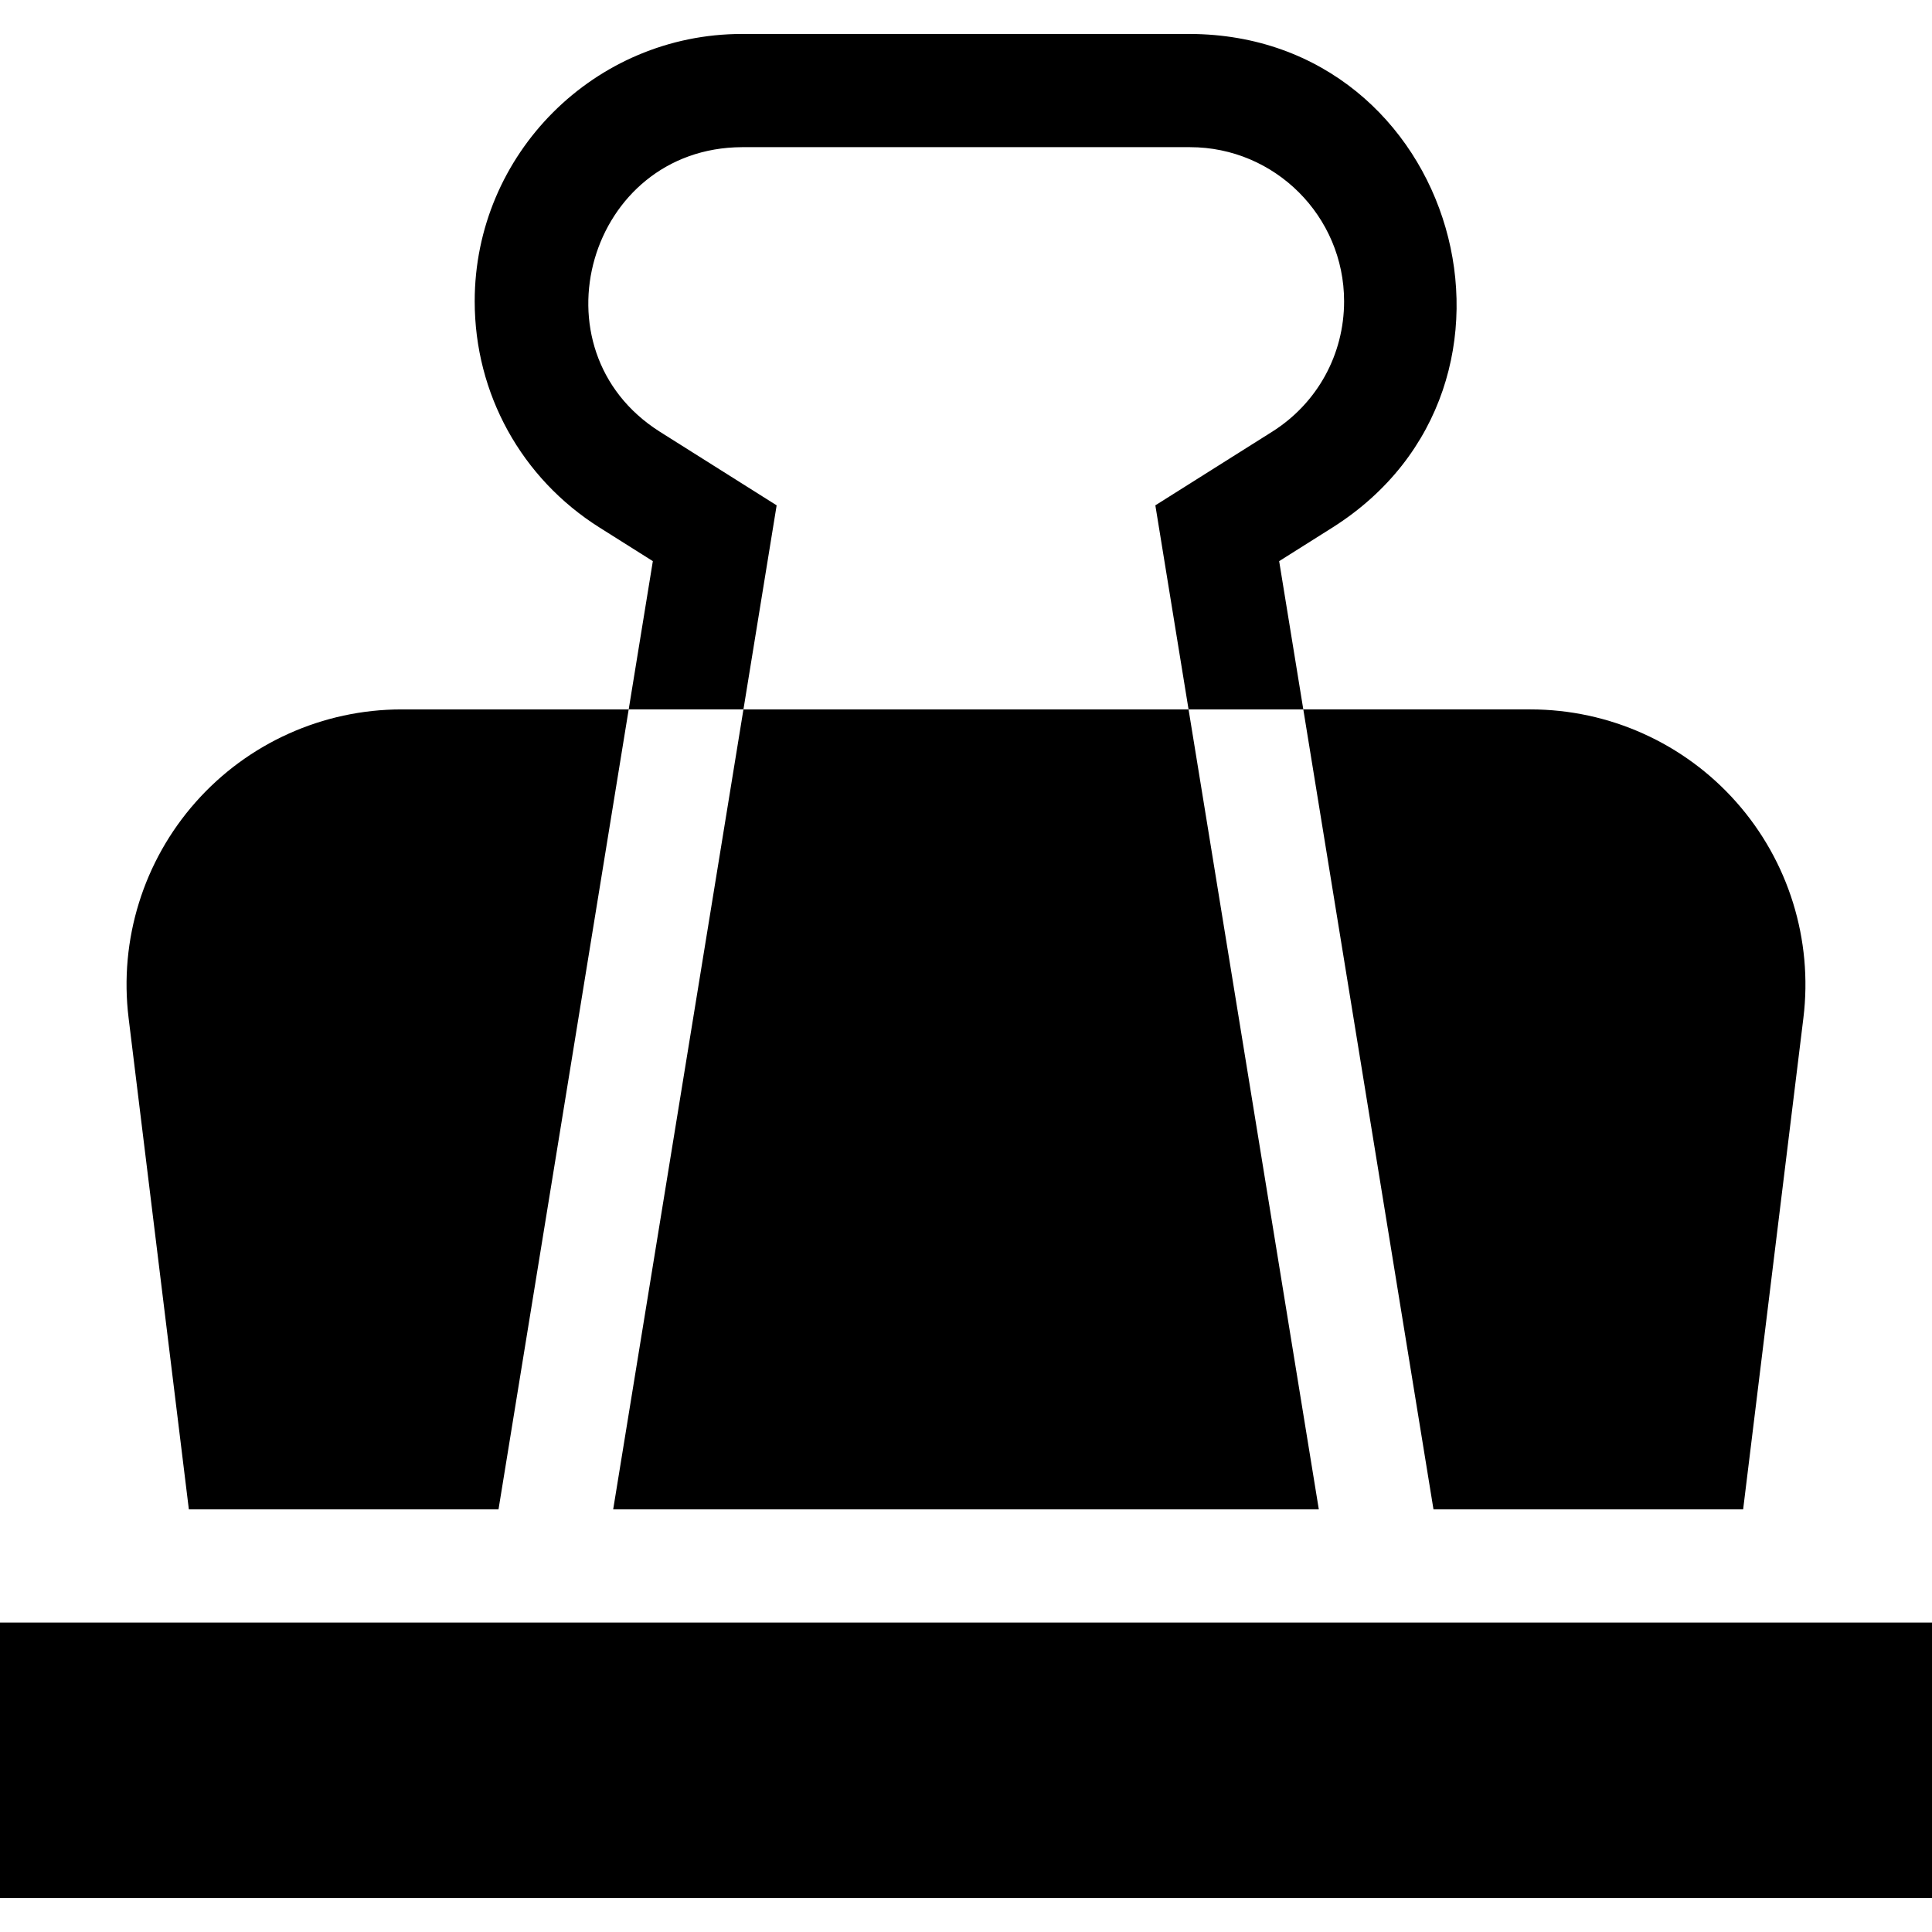 <svg id="Capa_1" enable-background="new 0 0 512 512" height="512" viewBox="0 0 512 512" width="512" xmlns="http://www.w3.org/2000/svg"><g><path d="m50.05 400h82.06c3.396-20.868 31.923-196.14 34.5-212h-60.18c-20.87 0-40.77 8.96-54.59 24.59-13.83 15.62-20.3 36.46-17.76 57.18z"/><path d="m162.5 400h187c-3.401-20.868-31.924-196.142-34.52-212h-117.96z"/><path d="m379.89 400h82.06l15.97-130.23c2.54-20.72-3.93-41.56-17.76-57.18-13.82-15.63-33.72-24.59-54.59-24.59h-60.18c1.216 7.477 34.5 212 34.5 212z"/><path d="m0 430v73h512v-73s-487.616 0-512 0z"/><path d="m205.82 133.92-30.96-19.51c-34.373-21.754-18.941-75.254 21.791-75.41-.001 0 118.699 0 118.699 0 22.53 0 40.85 18.33 40.85 40.85 0 14.12-7.12 27.03-19.06 34.56l-30.96 19.51 8.8 54.08h30.41l-6.4-39.29 14.15-8.92c59.629-37.743 32.842-130.524-37.791-130.79h-118.699c-39.07 0-70.85 31.78-70.85 70.85 0 24.48 12.36 46.89 33.06 59.94l14.15 8.92-6.4 39.29h30.41z"/></g></svg>